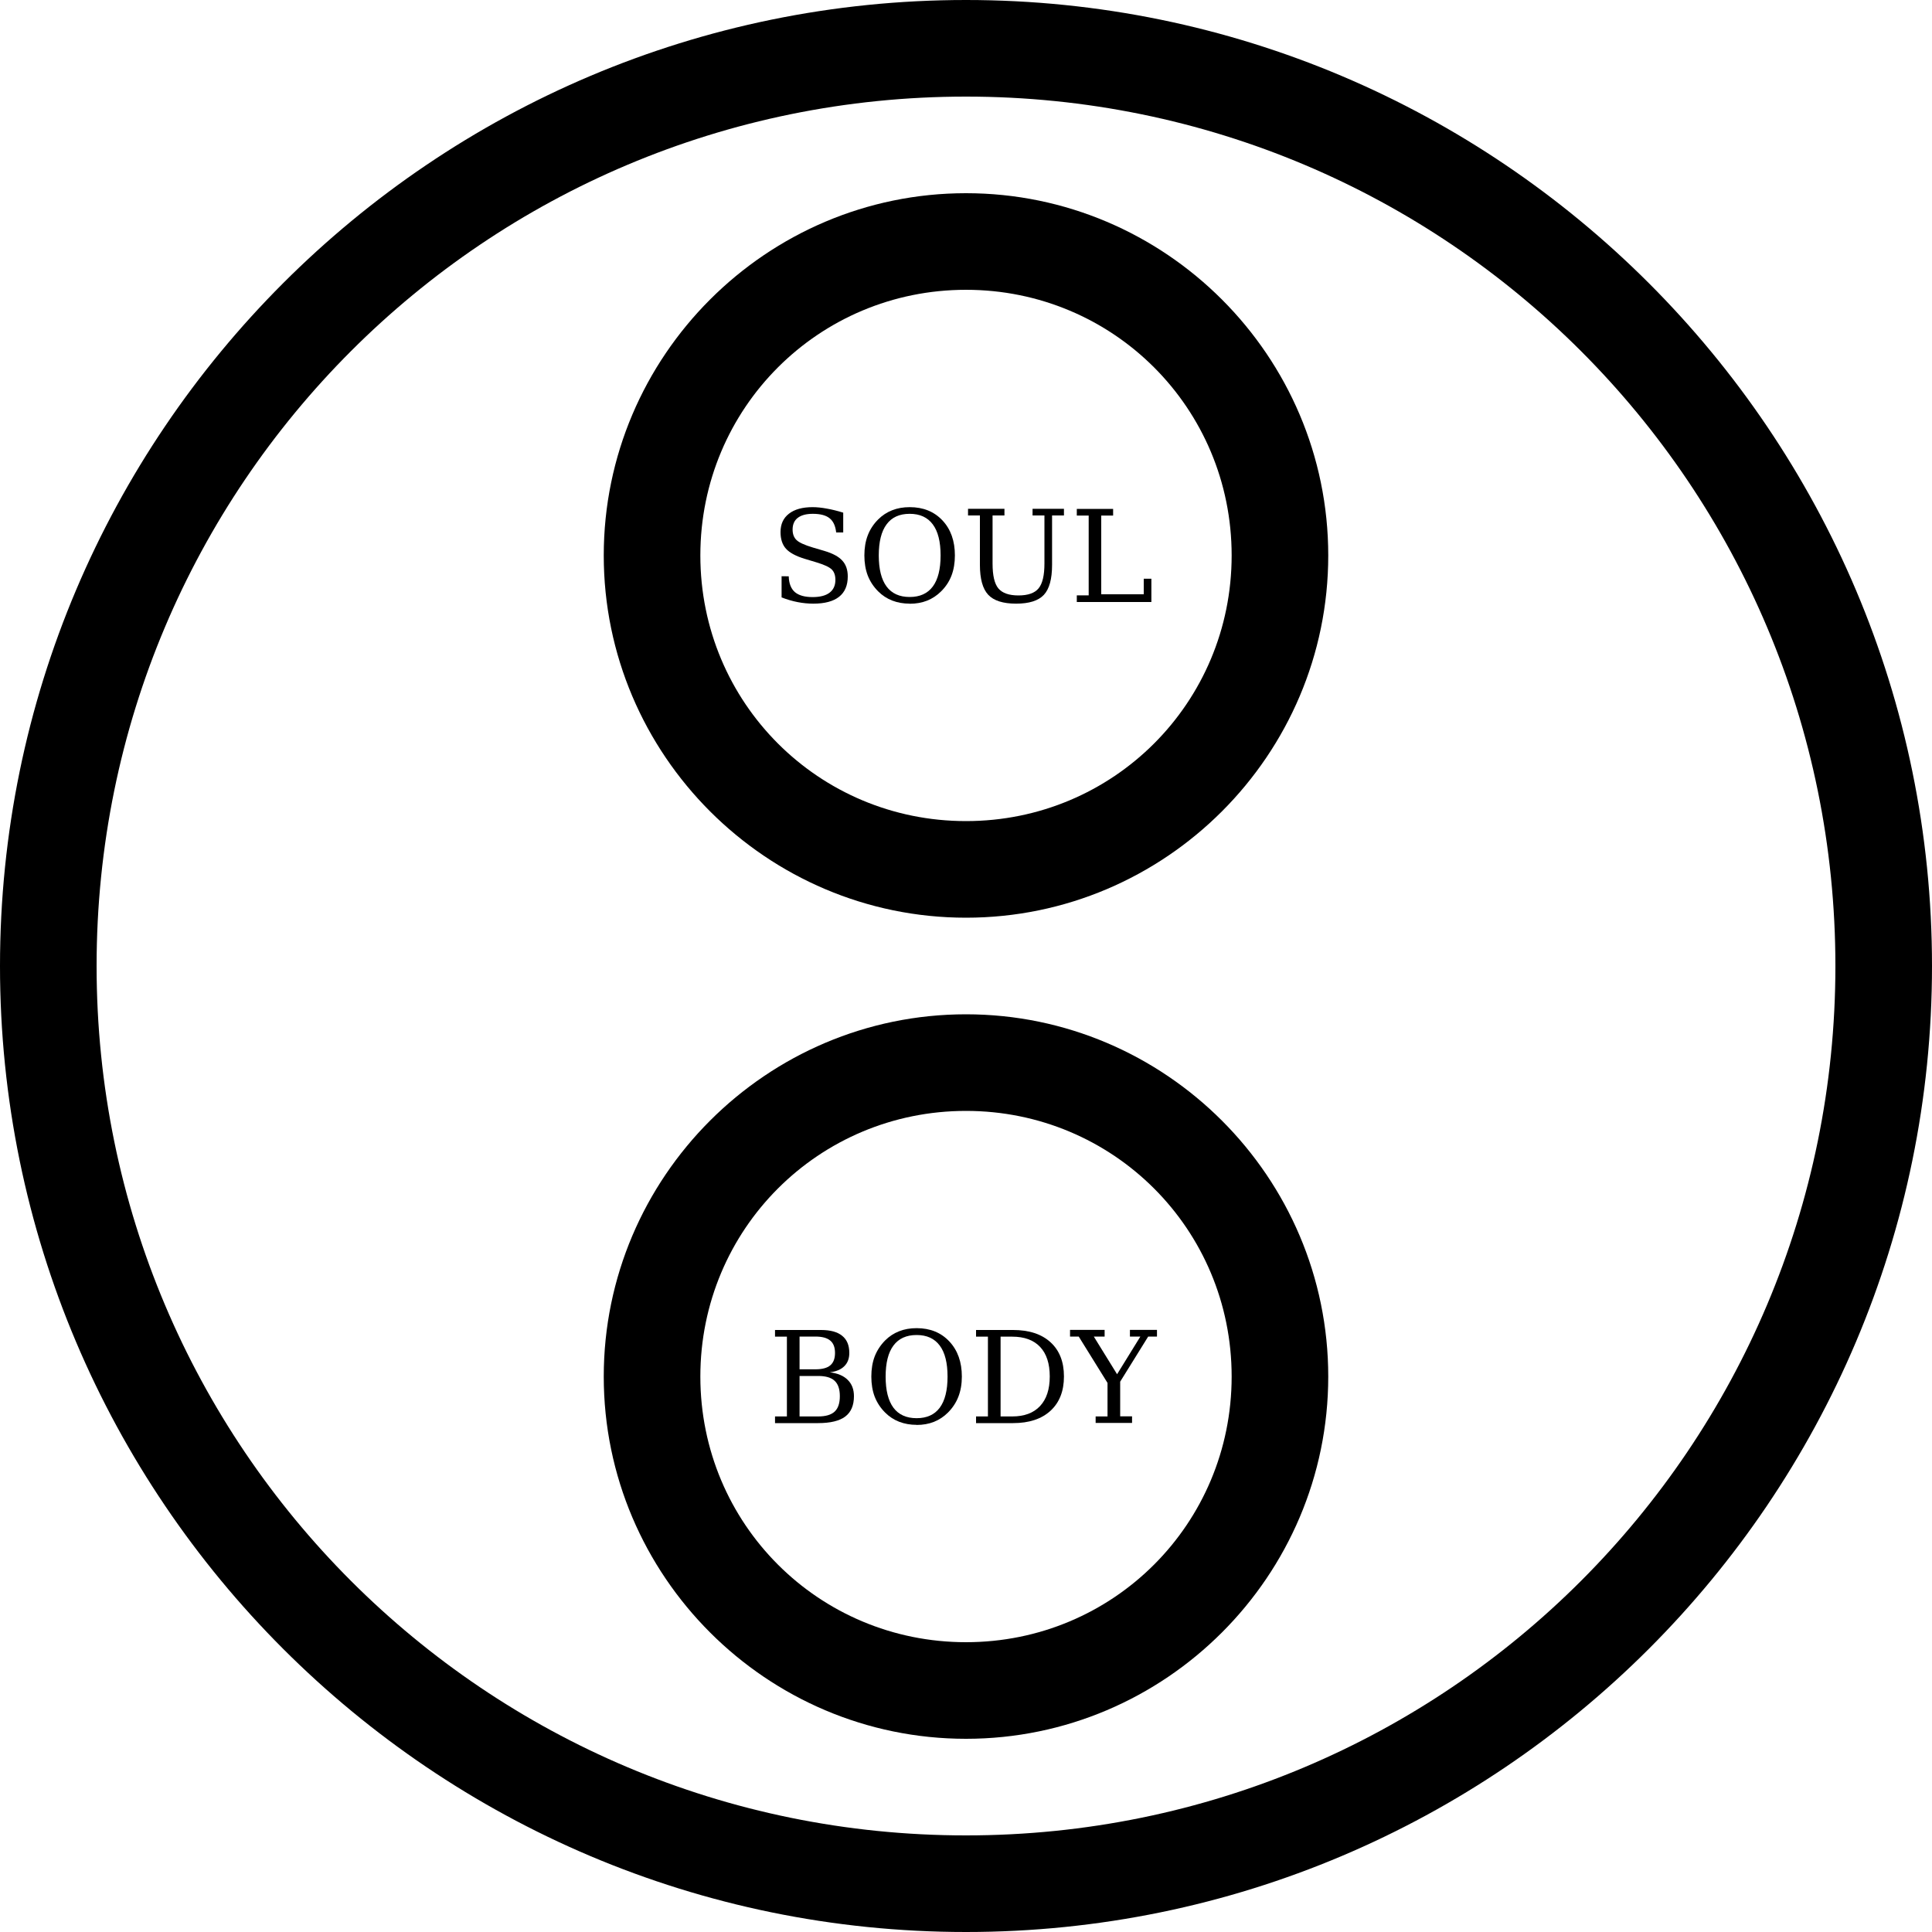 <?xml version="1.0" encoding="utf-8"?>
<svg xmlns="http://www.w3.org/2000/svg" xmlns:svg="http://www.w3.org/2000/svg" version="1.1" viewBox="0 0 20 20">
	<title>A circle enclosing two smaller circles, the top one containing the word Soul, and the bottom one containing the word Body.</title>
	<path d="M 10,0 C 4.483,0 2.7061884e-5,4.483 0,10 -3.1011058e-5,15.517 4.483,20 10,20 15.517,20 20,15.517 20,10 20,4.483 15.517,-2.3235723e-7 10,0 Z m 0,1 c 4.976,-2.1e-7 9,4.024 9,9 2.8e-5,4.976 -4.024,9 -9,9 -4.976,0 -9,-4.024 -9,-9 2.44e-5,-4.976 4.024,-9 9,-9 z"/>
	<path d="M 10,2 C 7.935,2 6.25,3.685 6.25,5.75 6.25,7.815 7.935,9.5 10,9.5 c 2.065,10e-8 3.75,-1.685 3.75,-3.75 C 13.75,3.685 12.065,2 10,2 Z m 0,1 c 1.525,0 2.75,1.225 2.75,2.75 C 12.75,7.275 11.525,8.5 10,8.5 8.475,8.5 7.25,7.275 7.25,5.75 7.25,4.225 8.475,3 10,3 Z"/>
	<path d="m 10,10.5 c -2.065,0 -3.75,1.685 -3.75,3.75 2.44e-5,2.065 1.685,3.75 3.75,3.75 2.065,0 3.75,-1.685 3.75,-3.75 3.9e-5,-2.065 -1.685,-3.75 -3.75,-3.75 z m 0,1 c 1.525,0 2.75,1.225 2.75,2.75 C 12.75,15.775 11.525,17 10,17 8.475,17 7.25,15.775 7.25,14.25 7.25,12.725 8.475,11.5 10,11.5 Z"/>
	<path d="m 8.277,14.663 0.193,0 q 0.116,0 0.17,-0.05 0.054,-0.05 0.054,-0.16 0,-0.109 -0.054,-0.159 -0.053,-0.05 -0.17,-0.05 l -0.193,0 0,0.42 z m 0,-0.488 0.164,0 q 0.106,0 0.154,-0.041 0.049,-0.041 0.049,-0.128 0,-0.088 -0.049,-0.128 Q 8.546,13.836 8.441,13.836 l -0.164,0 0,0.338 z m -0.254,0.556 0,-0.068 0.123,0 0,-0.826 -0.123,0 0,-0.069 0.476,0 q 0.146,0 0.219,0.06 0.074,0.059 0.074,0.178 0,0.086 -0.052,0.137 -0.051,0.051 -0.15,0.063 0.123,0.015 0.186,0.079 0.064,0.063 0.064,0.168 0,0.143 -0.09,0.211 -0.09,0.068 -0.282,0.068 l -0.445,0 z"/>
	<path d="m 9.489,14.681 q 0.158,0 0.239,-0.108 0.081,-0.109 0.081,-0.322 0,-0.214 -0.081,-0.322 -0.081,-0.109 -0.239,-0.109 -0.159,0 -0.24,0.109 -0.081,0.108 -0.081,0.322 0,0.213 0.081,0.322 0.081,0.108 0.24,0.108 z m 0,0.069 q -0.098,0 -0.181,-0.032 -0.082,-0.032 -0.145,-0.095 -0.072,-0.072 -0.108,-0.164 -0.035,-0.092 -0.035,-0.209 0,-0.117 0.035,-0.209 0.036,-0.092 0.108,-0.165 0.063,-0.063 0.145,-0.095 0.081,-0.032 0.181,-0.032 0.21,0 0.339,0.138 0.129,0.138 0.129,0.363 0,0.116 -0.036,0.209 -0.036,0.092 -0.108,0.164 -0.063,0.063 -0.145,0.096 -0.081,0.032 -0.18,0.032 z"/>
	<path d="m 10.358,14.663 0.12,0 q 0.188,0 0.288,-0.107 0.101,-0.107 0.101,-0.307 0,-0.2 -0.1,-0.306 -0.1,-0.106 -0.289,-0.106 l -0.12,0 0,0.826 z m -0.254,0.068 0,-0.068 0.123,0 0,-0.826 -0.123,0 0,-0.069 0.383,0 q 0.249,0 0.388,0.127 0.139,0.127 0.139,0.354 0,0.227 -0.139,0.355 -0.139,0.128 -0.388,0.128 l -0.383,0 z"/>
	<path d="m 11.342,14.731 0,-0.068 0.123,0 0,-0.347 -0.298,-0.48 -0.09,0 0,-0.069 0.358,0 0,0.069 -0.112,0 0.241,0.39 0.241,-0.39 -0.108,0 0,-0.069 0.28,0 0,0.069 -0.091,0 -0.29,0.467 0,0.359 0.123,0 0,0.068 -0.377,0 z"/>
	<path d="m 8.091,6.184 0,-0.219 0.074,0.001 q 0.003,0.11 0.063,0.163 0.061,0.052 0.184,0.052 0.115,0 0.175,-0.045 0.061,-0.046 0.061,-0.133 0,-0.07 -0.037,-0.107 -0.036,-0.037 -0.154,-0.073 L 8.331,5.785 Q 8.193,5.743 8.136,5.68 q -0.056,-0.063 -0.056,-0.172 0,-0.123 0.087,-0.19 0.087,-0.068 0.245,-0.068 0.067,0 0.147,0.015 0.08,0.014 0.17,0.042 l 0,0.205 -0.073,0 q -0.011,-0.102 -0.068,-0.147 -0.057,-0.046 -0.174,-0.046 -0.102,0 -0.156,0.042 -0.053,0.041 -0.053,0.121 0,0.069 0.04,0.108 0.04,0.039 0.17,0.078 l 0.119,0.035 q 0.131,0.039 0.186,0.101 0.056,0.061 0.056,0.163 0,0.14 -0.09,0.211 -0.09,0.071 -0.267,0.071 -0.079,0 -0.162,-0.016 -0.082,-0.016 -0.167,-0.049 z"/>
	<path d="m 9.417,6.18 q 0.158,0 0.239,-0.108 0.081,-0.109 0.081,-0.322 0,-0.214 -0.081,-0.322 -0.081,-0.109 -0.239,-0.109 -0.159,0 -0.239,0.109 -0.081,0.108 -0.081,0.322 0,0.213 0.081,0.322 0.081,0.108 0.239,0.108 z m 0,0.069 q -0.098,0 -0.181,-0.032 -0.082,-0.032 -0.145,-0.095 -0.072,-0.072 -0.108,-0.164 -0.035,-0.092 -0.035,-0.208 0,-0.117 0.035,-0.208 0.035,-0.092 0.108,-0.165 0.063,-0.063 0.145,-0.095 0.081,-0.032 0.181,-0.032 0.21,0 0.339,0.137 0.129,0.137 0.129,0.363 0,0.116 -0.035,0.208 -0.035,0.092 -0.108,0.164 -0.063,0.063 -0.145,0.096 -0.081,0.032 -0.18,0.032 z"/>
	<path d="m 10.144,5.336 -0.123,0 0,-0.069 0.377,0 0,0.069 -0.123,0 0,0.498 q 0,0.185 0.06,0.257 0.061,0.073 0.208,0.073 0.148,0 0.208,-0.073 0.061,-0.073 0.061,-0.257 l 0,-0.498 -0.123,0 0,-0.069 0.325,0 0,0.069 -0.123,0 0,0.511 q 0,0.22 -0.085,0.311 -0.085,0.091 -0.287,0.091 -0.203,0 -0.289,-0.092 -0.086,-0.092 -0.086,-0.31 l 0,-0.511 z"/>
	<path d="m 11.147,6.231 0,-0.068 0.123,0 0,-0.826 -0.123,0 0,-0.069 0.376,0 0,0.069 -0.123,0 0,0.815 0.44,0 0,-0.161 0.079,0 0,0.241 -0.773,0 z"/>
</svg>
